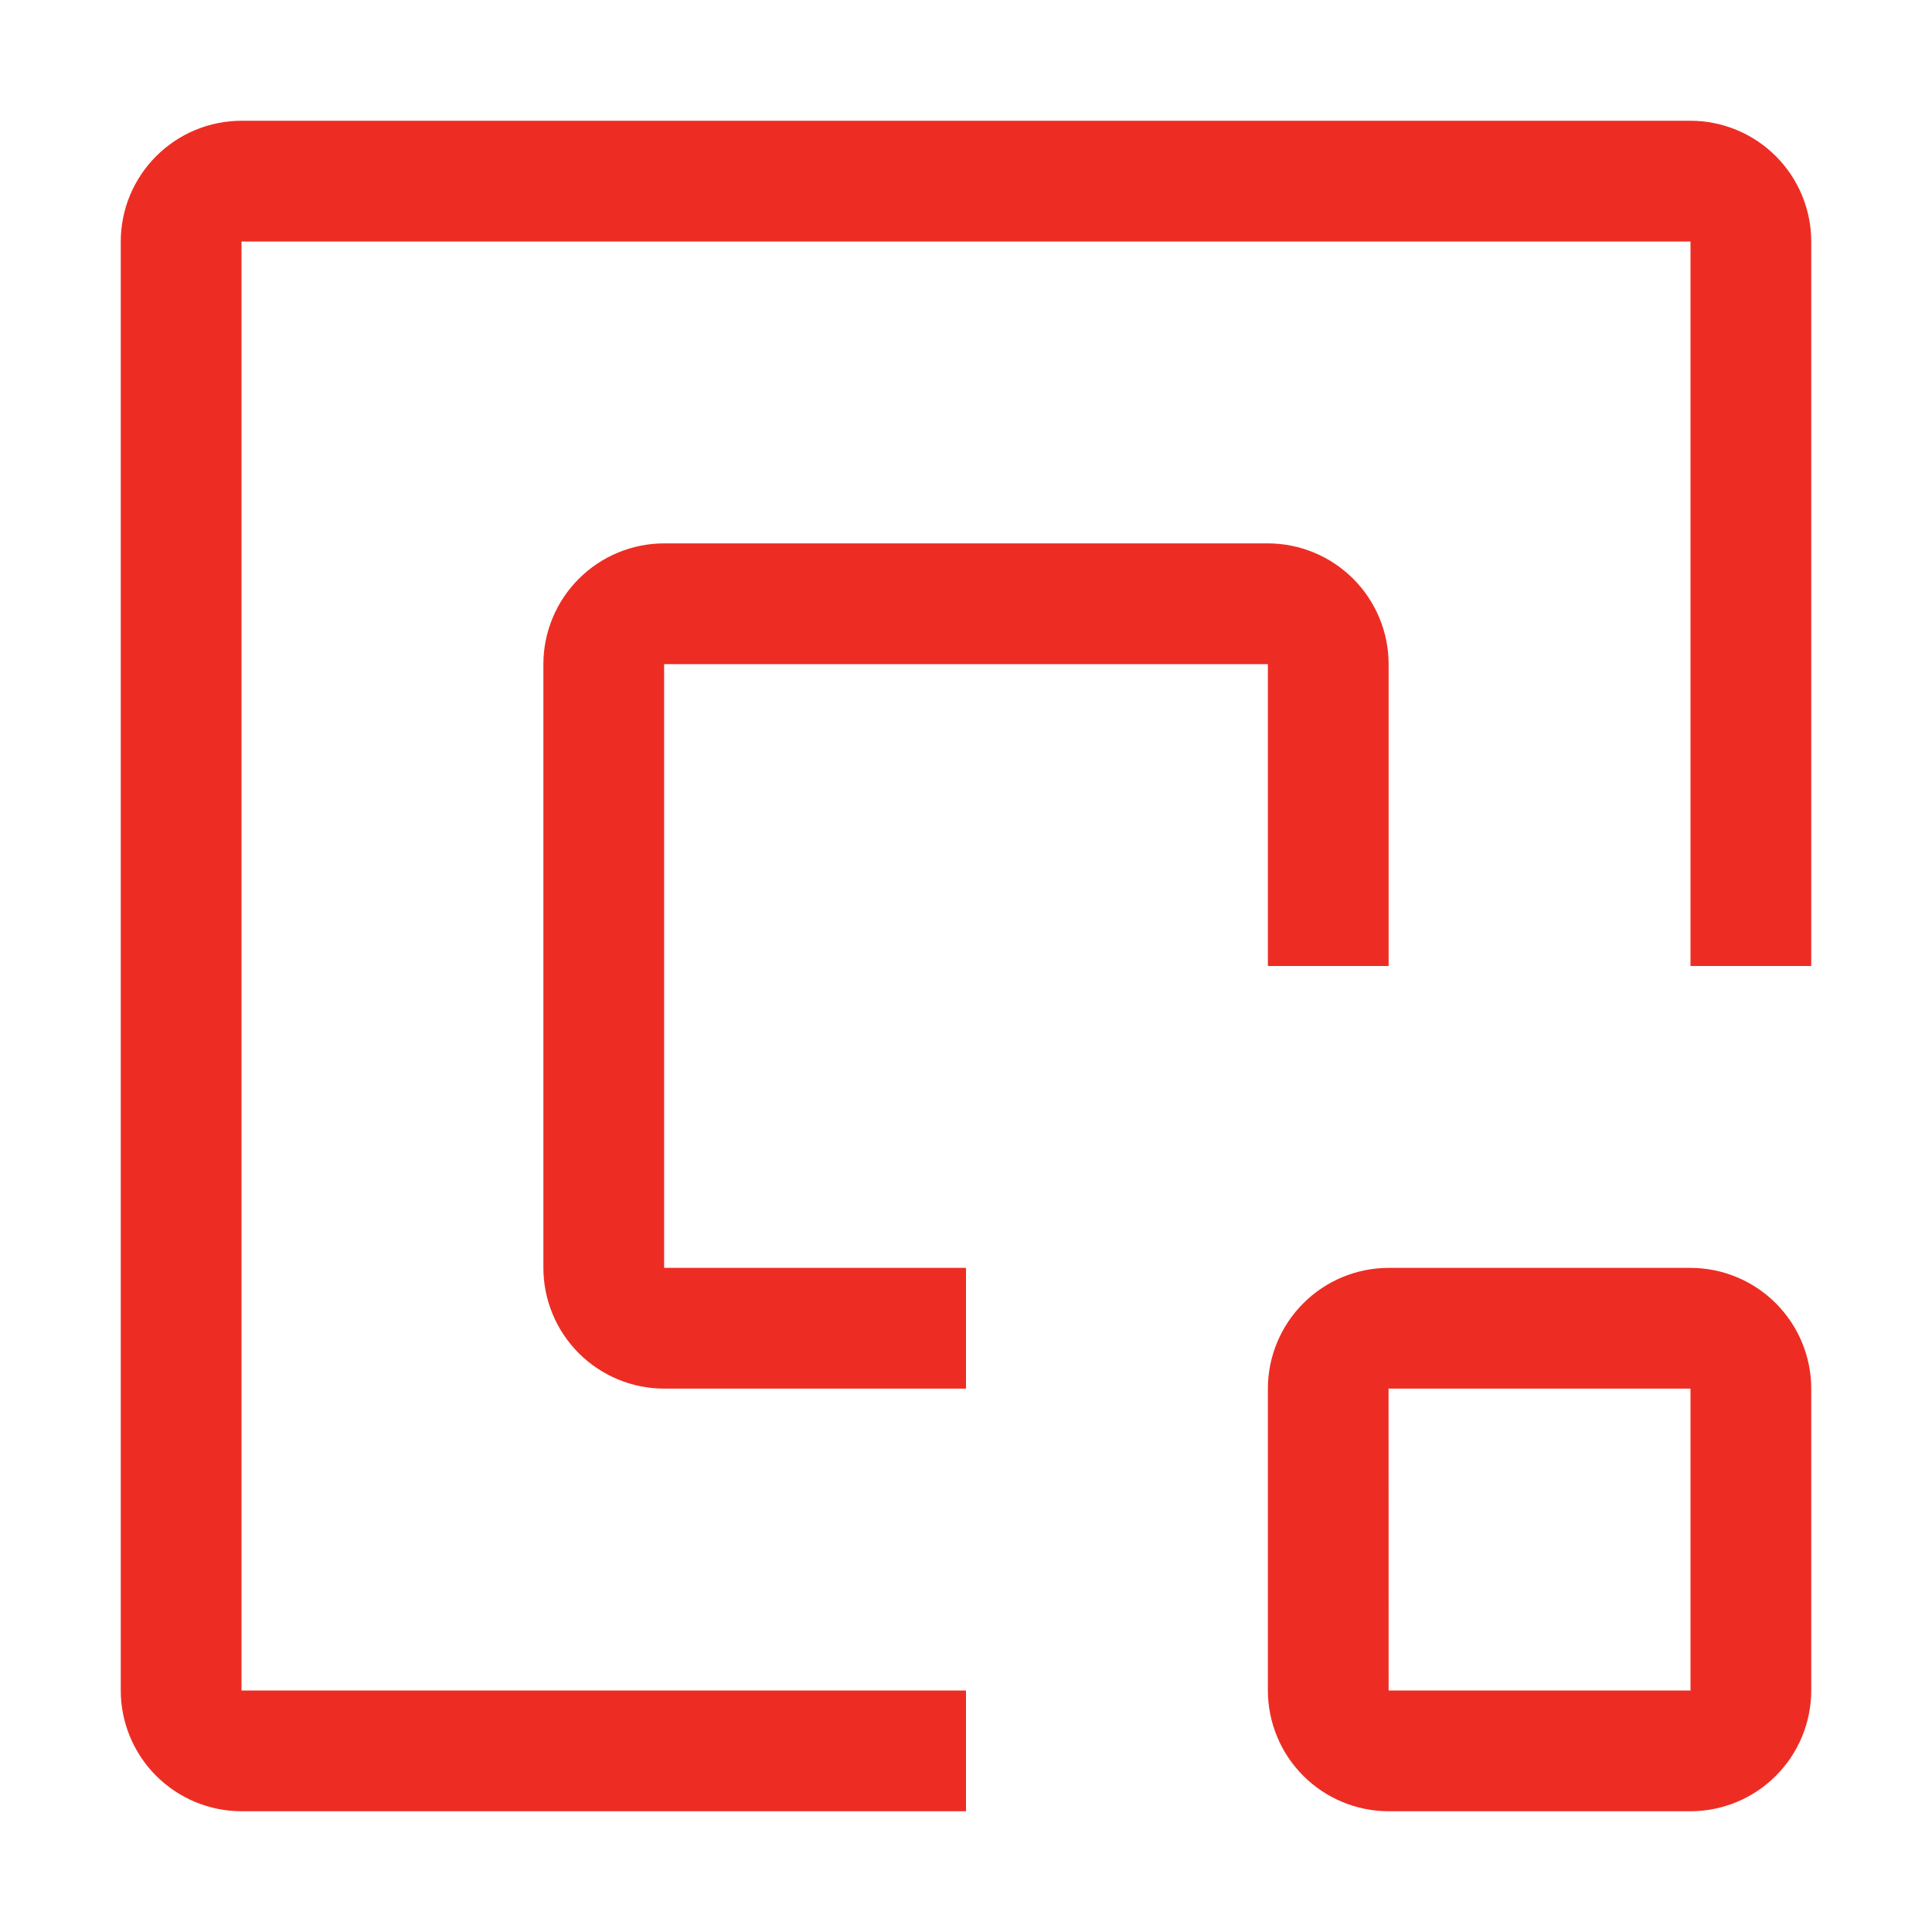 <svg width="60" height="60" viewBox="0 0 60 60" fill="none" xmlns="http://www.w3.org/2000/svg">
<g clip-path="url(#clip0_620_1467)">
<path d="M52.5 56.25H43.125C42.131 56.249 41.178 55.853 40.475 55.15C39.772 54.447 39.376 53.494 39.375 52.5V43.125C39.376 42.131 39.772 41.178 40.475 40.475C41.178 39.772 42.131 39.376 43.125 39.375H52.5C53.494 39.376 54.447 39.772 55.15 40.475C55.853 41.178 56.249 42.131 56.25 43.125V52.5C56.249 53.494 55.853 54.447 55.15 55.15C54.447 55.853 53.494 56.249 52.5 56.25ZM43.125 43.125H43.123L43.125 52.5H52.5V43.125H43.125Z" fill="#ED2D23"/>
<path d="M30 43.125H20.625C19.631 43.124 18.678 42.728 17.975 42.025C17.272 41.322 16.876 40.369 16.875 39.375V20.625C16.876 19.631 17.272 18.678 17.975 17.975C18.678 17.272 19.631 16.876 20.625 16.875H39.375C40.369 16.876 41.322 17.272 42.025 17.975C42.728 18.678 43.124 19.631 43.125 20.625V30H39.375V20.625H20.625V39.375H30V43.125Z" fill="#ED2D23"/>
<path d="M30 56.25H7.5C6.506 56.249 5.553 55.853 4.85 55.15C4.147 54.447 3.751 53.494 3.75 52.5V7.5C3.751 6.506 4.147 5.553 4.85 4.85C5.553 4.147 6.506 3.751 7.5 3.75H52.5C53.494 3.751 54.447 4.147 55.15 4.85C55.853 5.553 56.249 6.506 56.25 7.5V30H52.5V7.5H7.5V52.5H30V56.25Z" fill="#ED2D23"/>
</g>
<defs>
<clipPath id="clip0_620_1467">
<rect width="60" height="60" fill="white"/>
</clipPath>
</defs>
</svg>
